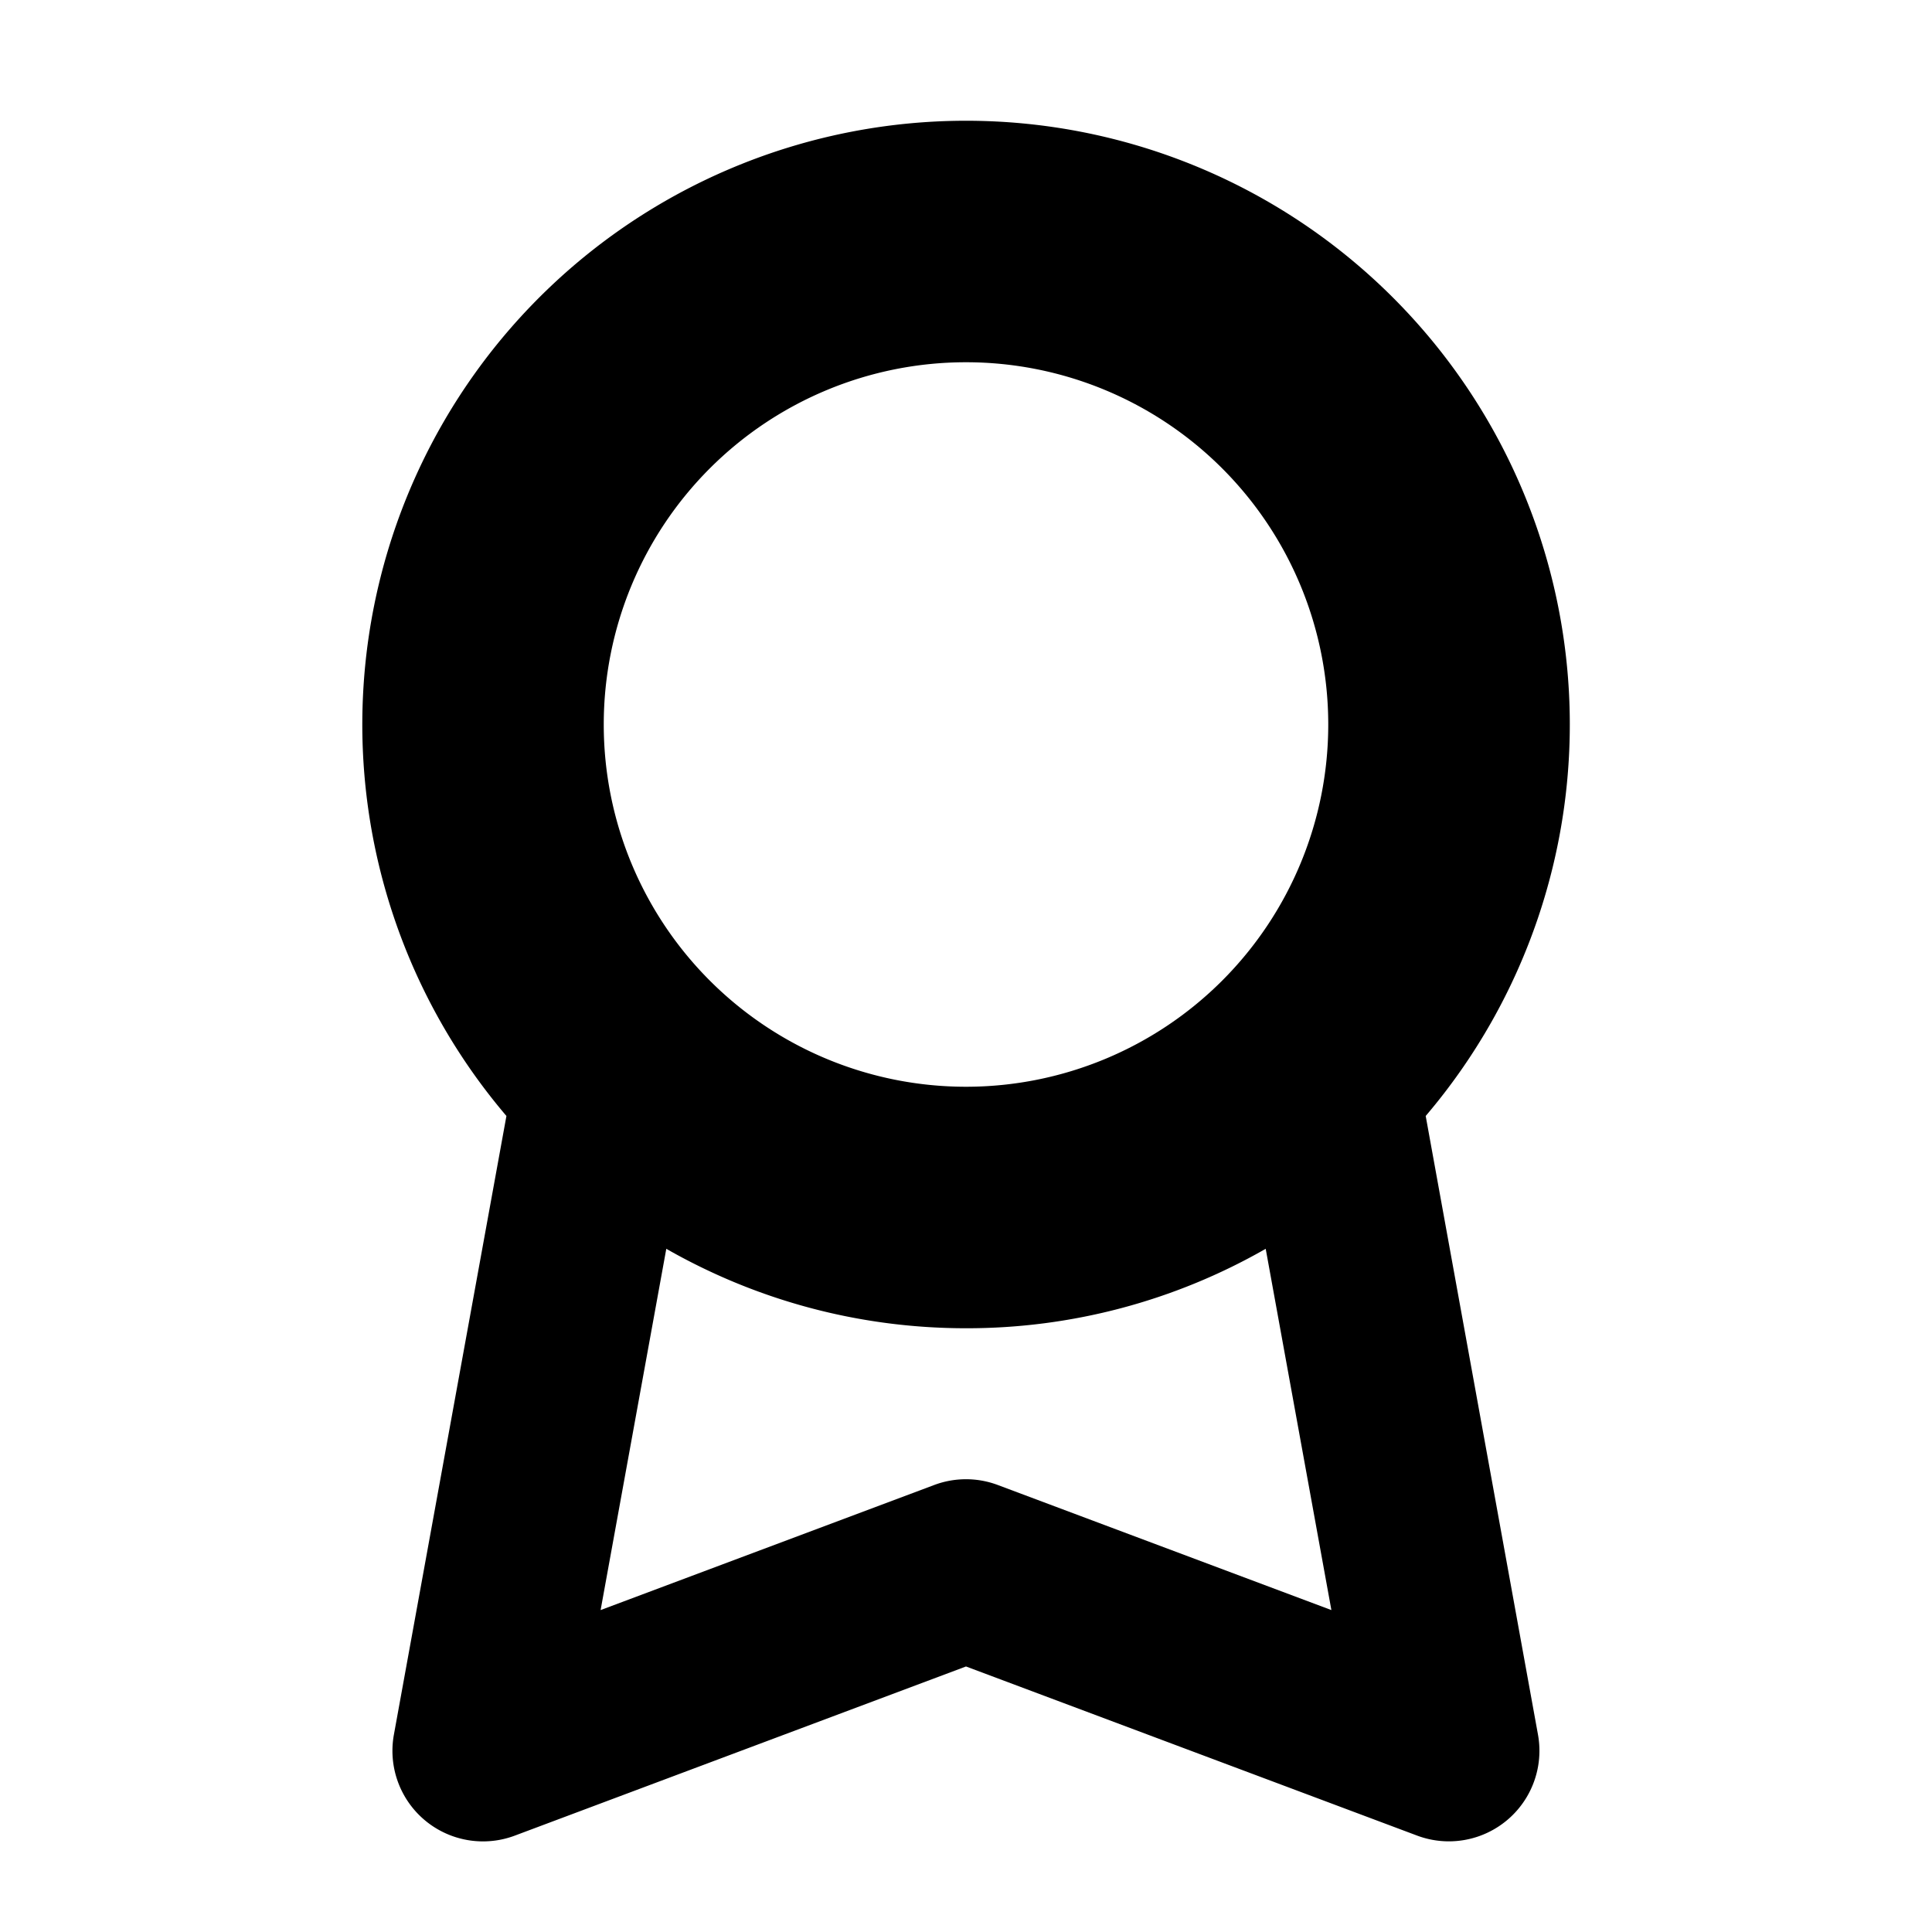 <svg xmlns="http://www.w3.org/2000/svg" xmlns:xlink="http://www.w3.org/1999/xlink" fill="currentcolor" fill-rule="evenodd" clip-rule="evenodd" viewBox="0 0 16 16"><path d="M8 1a5 5 0 0 0-3.806 8.242l-.932 5.124a.75.75 0 0 0 1.001.836L8 13.801l3.737 1.401a.75.75 0 0 0 1-.836l-.93-5.124A5 5 0 0 0 8 1zM5 6a3 3 0 1 1 6 0 3 3 0 0 1-6 0zm5.482 4.342A4.977 4.977 0 0 1 8 11c-.903 0-1.75-.24-2.482-.658l-.544 2.992 2.763-1.036a.75.75 0 0 1 .526 0l2.763 1.036-.544-2.992z"/></svg>